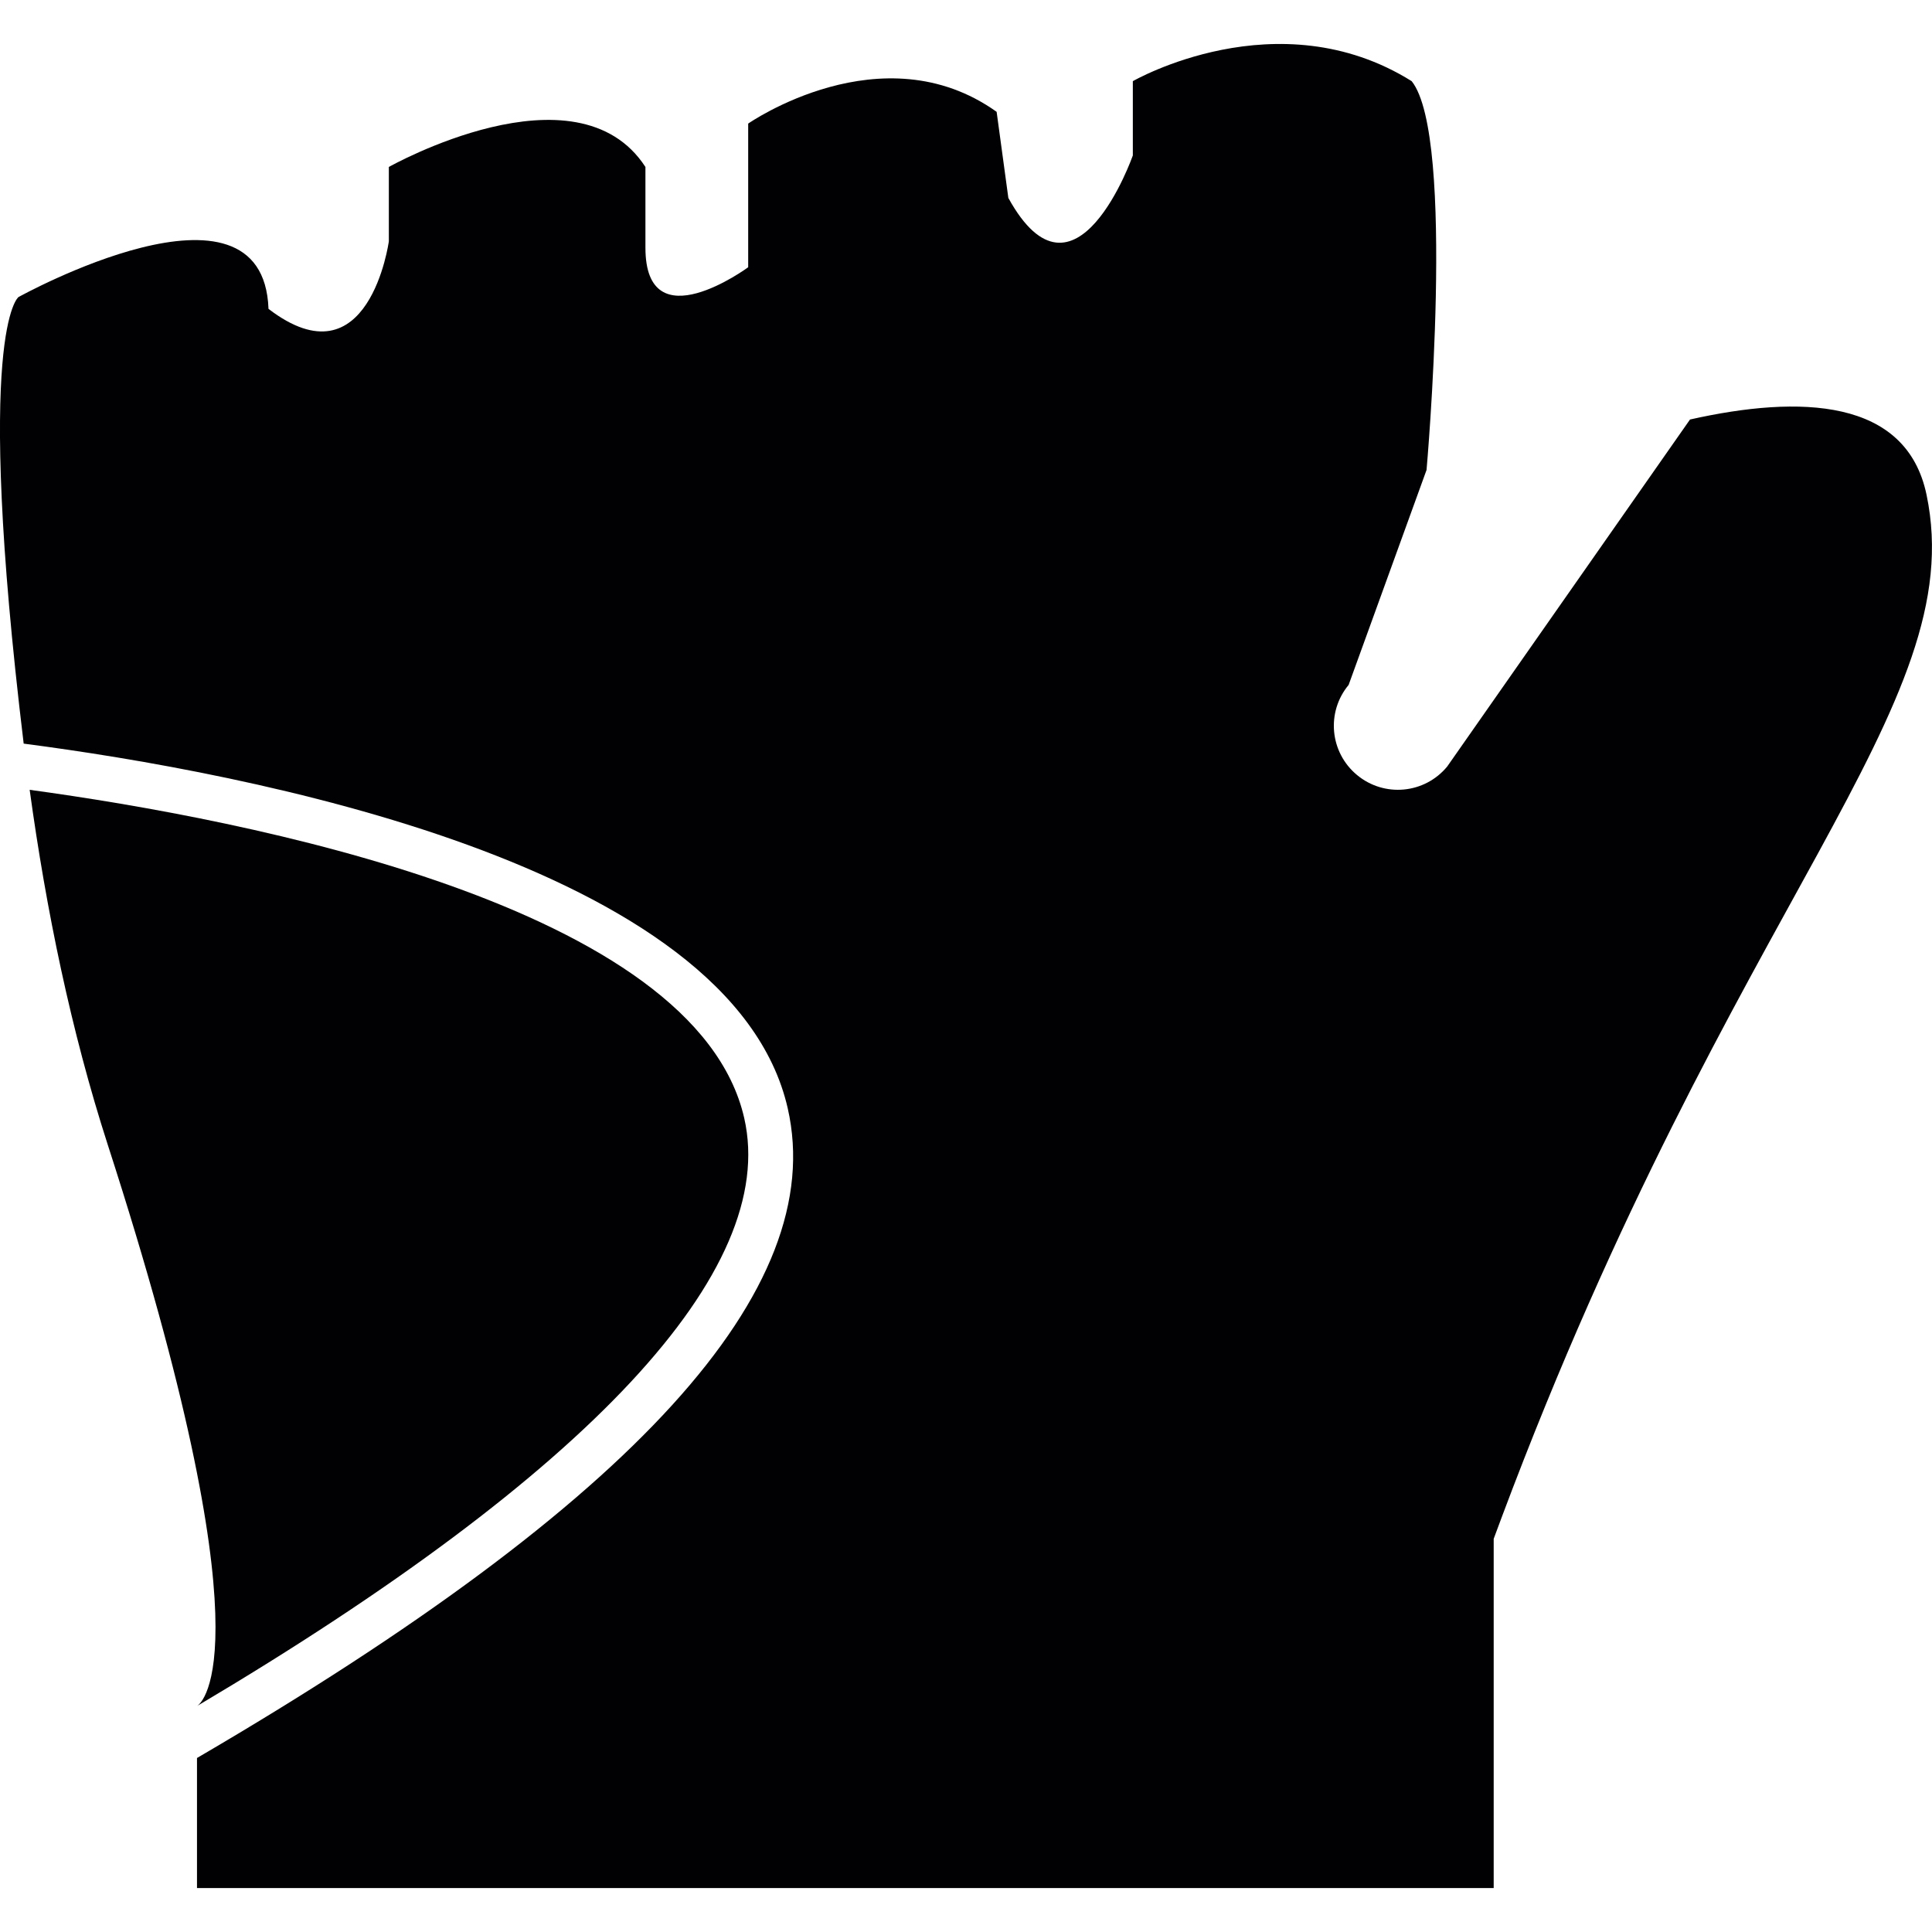 <?xml version="1.0" encoding="iso-8859-1"?>
<!-- Generator: Adobe Illustrator 18.1.1, SVG Export Plug-In . SVG Version: 6.00 Build 0)  -->
<svg version="1.1" id="Capa_1" xmlns="http://www.w3.org/2000/svg" xmlns:xlink="http://www.w3.org/1999/xlink" x="0px" y="0px"
	 viewBox="0 0 36.797 36.797" style="enable-background:new 0 0 36.797 36.797;" xml:space="preserve">
<g>
	<g>
		<g>
			<path style="fill:#010002;" d="M36.693,9.423c-0.385-1.84-2.411-1.903-4.505-1.433l-4.625,6.61
				c-0.43,0.52-1.198,0.592-1.717,0.161c-0.519-0.43-0.591-1.197-0.16-1.716l1.484-4.094c0,0,0.565-6.345-0.283-7.405
				c-2.55-1.594-5.311,0-5.311,0v1.415c0,0-1.097,3.122-2.371,0.809l-0.223-1.64C16.8,0.575,14.25,2.354,14.25,2.354V5.09
				c0,0-1.957,1.441-1.957-0.372c0-1.815,0-1.538,0-1.538c-1.312-2.017-4.887,0-4.887,0v1.416c0,0-0.376,2.753-2.292,1.287
				C5.012,3.072,0.352,5.658,0.352,5.658s-0.855,0.612,0.099,8.505c4.198,0.547,13.487,2.277,14.552,6.945
				c0.785,3.447-2.9,7.499-11.251,12.375v2.477h24.697v-6.652c0.053-0.143,0.102-0.274,0.159-0.427
				C33.013,17.128,37.542,13.469,36.693,9.423z"/>
			<path style="fill:#010002;" d="M3.755,32.492c7.473-4.431,11.08-8.295,10.42-11.195c-0.921-4.043-9.482-5.69-13.61-6.254
				c0.314,2.288,0.789,4.597,1.487,6.759C5.157,31.401,3.841,32.438,3.755,32.492z"/>
		</g>
	</g>
</g>
<g>
</g>
<g>
</g>
<g>
</g>
<g>
</g>
<g>
</g>
<g>
</g>
<g>
</g>
<g>
</g>
<g>
</g>
<g>
</g>
<g>
</g>
<g>
</g>
<g>
</g>
<g>
</g>
<g>
</g>
</svg>
